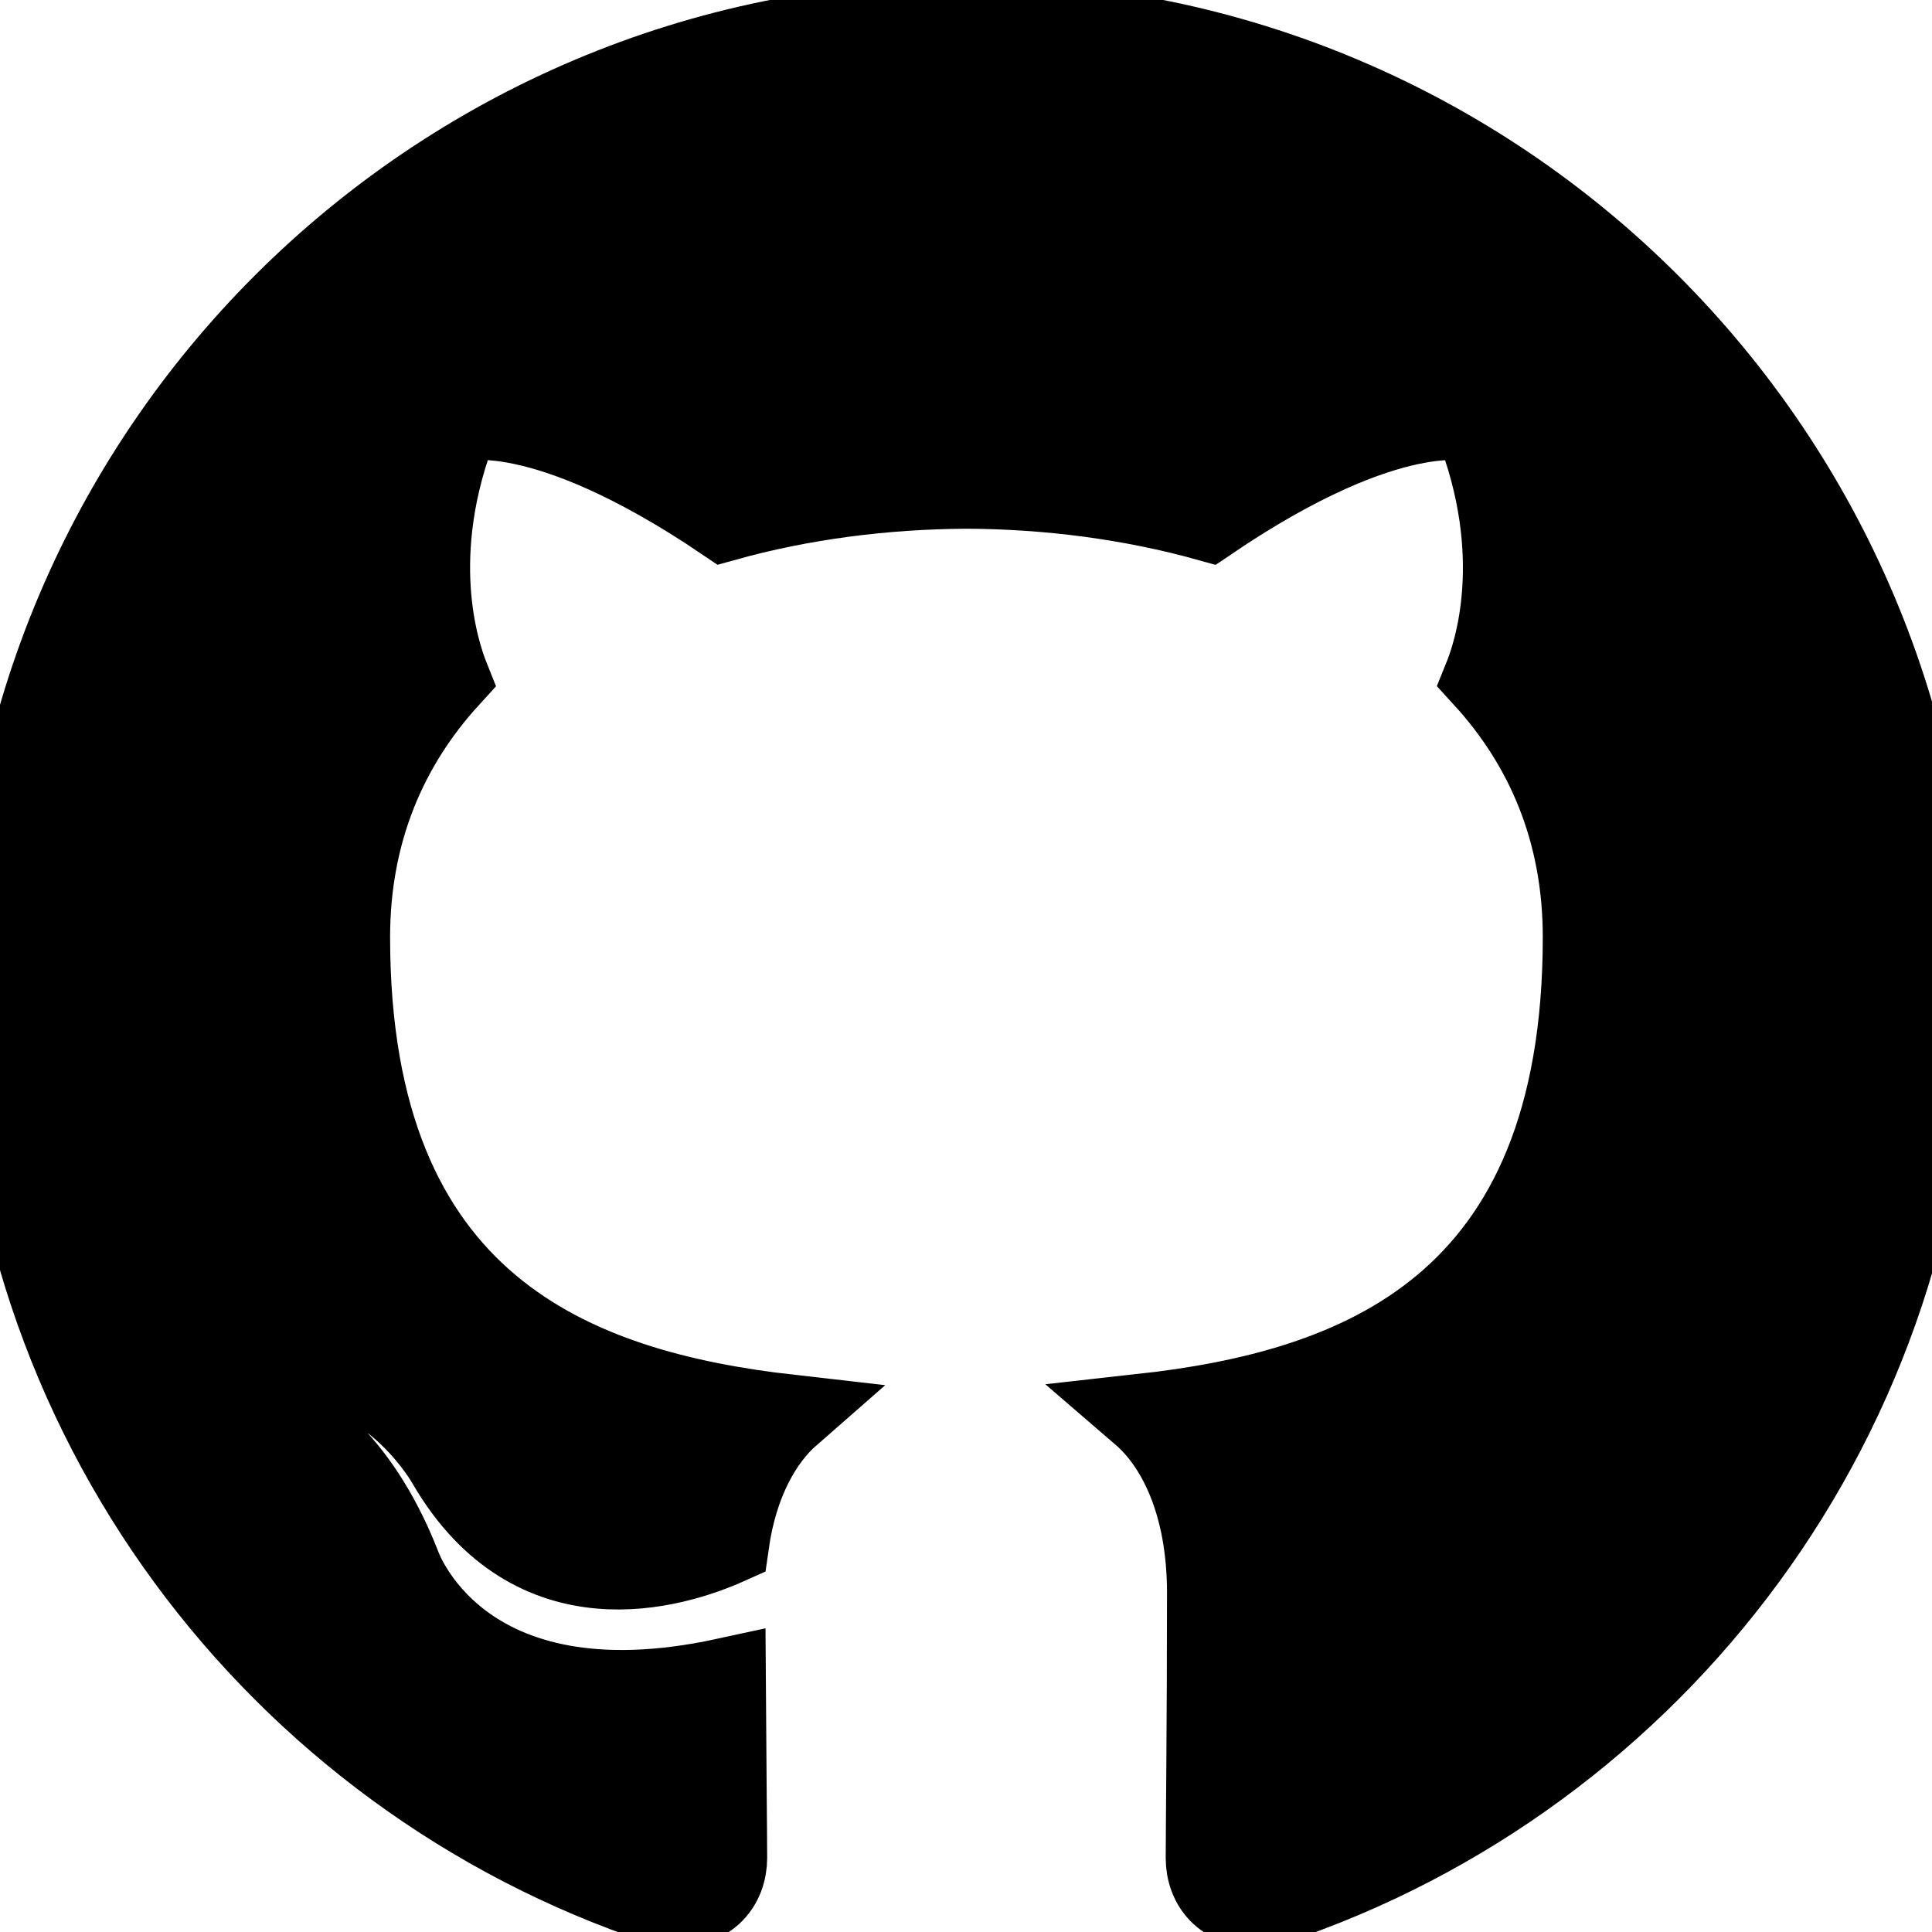 <svg width="24" height="24" xmlns="http://www.w3.org/2000/svg">

 <g>
  <title>background</title>
  <rect fill="none" id="canvas_background" height="26" width="26" y="-1" x="-1"/>
 </g>
 <g>
  <title>Layer 1</title>
  <path stroke="null" id="svg_1" d="m12.006,0.261c-6.63,0 -12.006,5.376 -12.006,12.006c0,5.305 3.44,9.805 8.211,11.392c0.6,0.11 0.819,-0.261 0.819,-0.577c0,-0.286 -0.011,-1.233 -0.017,-2.235c-3.339,0.725 -4.044,-1.416 -4.044,-1.416c-0.547,-1.386 -1.333,-1.756 -1.333,-1.756c-1.091,-0.745 0.083,-0.73 0.083,-0.73c1.205,0.084 1.84,1.237 1.84,1.237c1.071,1.835 2.811,1.304 3.494,0.997c0.109,-0.774 0.42,-1.304 0.762,-1.603c-2.665,-0.303 -5.469,-1.334 -5.469,-5.934c0,-1.312 0.468,-2.382 1.235,-3.222c-0.122,-0.305 -0.536,-1.526 0.119,-3.179c0,0 1.007,-0.322 3.302,1.231c0.957,-0.267 1.984,-0.399 3.004,-0.404c1.02,0.004 2.047,0.138 3.006,0.405c2.291,-1.555 3.299,-1.231 3.299,-1.231c0.657,1.654 0.243,2.874 0.12,3.177c0.769,0.841 1.234,1.91 1.234,3.222c0,4.612 -2.808,5.628 -5.483,5.925c0.432,0.372 0.815,1.102 0.815,2.222c0,1.605 -0.016,2.899 -0.016,3.295c0,0.319 0.218,0.693 0.827,0.576c4.768,-1.59 8.204,-6.089 8.204,-11.392c0,-6.63 -5.376,-12.006 -12.006,-12.006z"/>
 </g>
</svg>